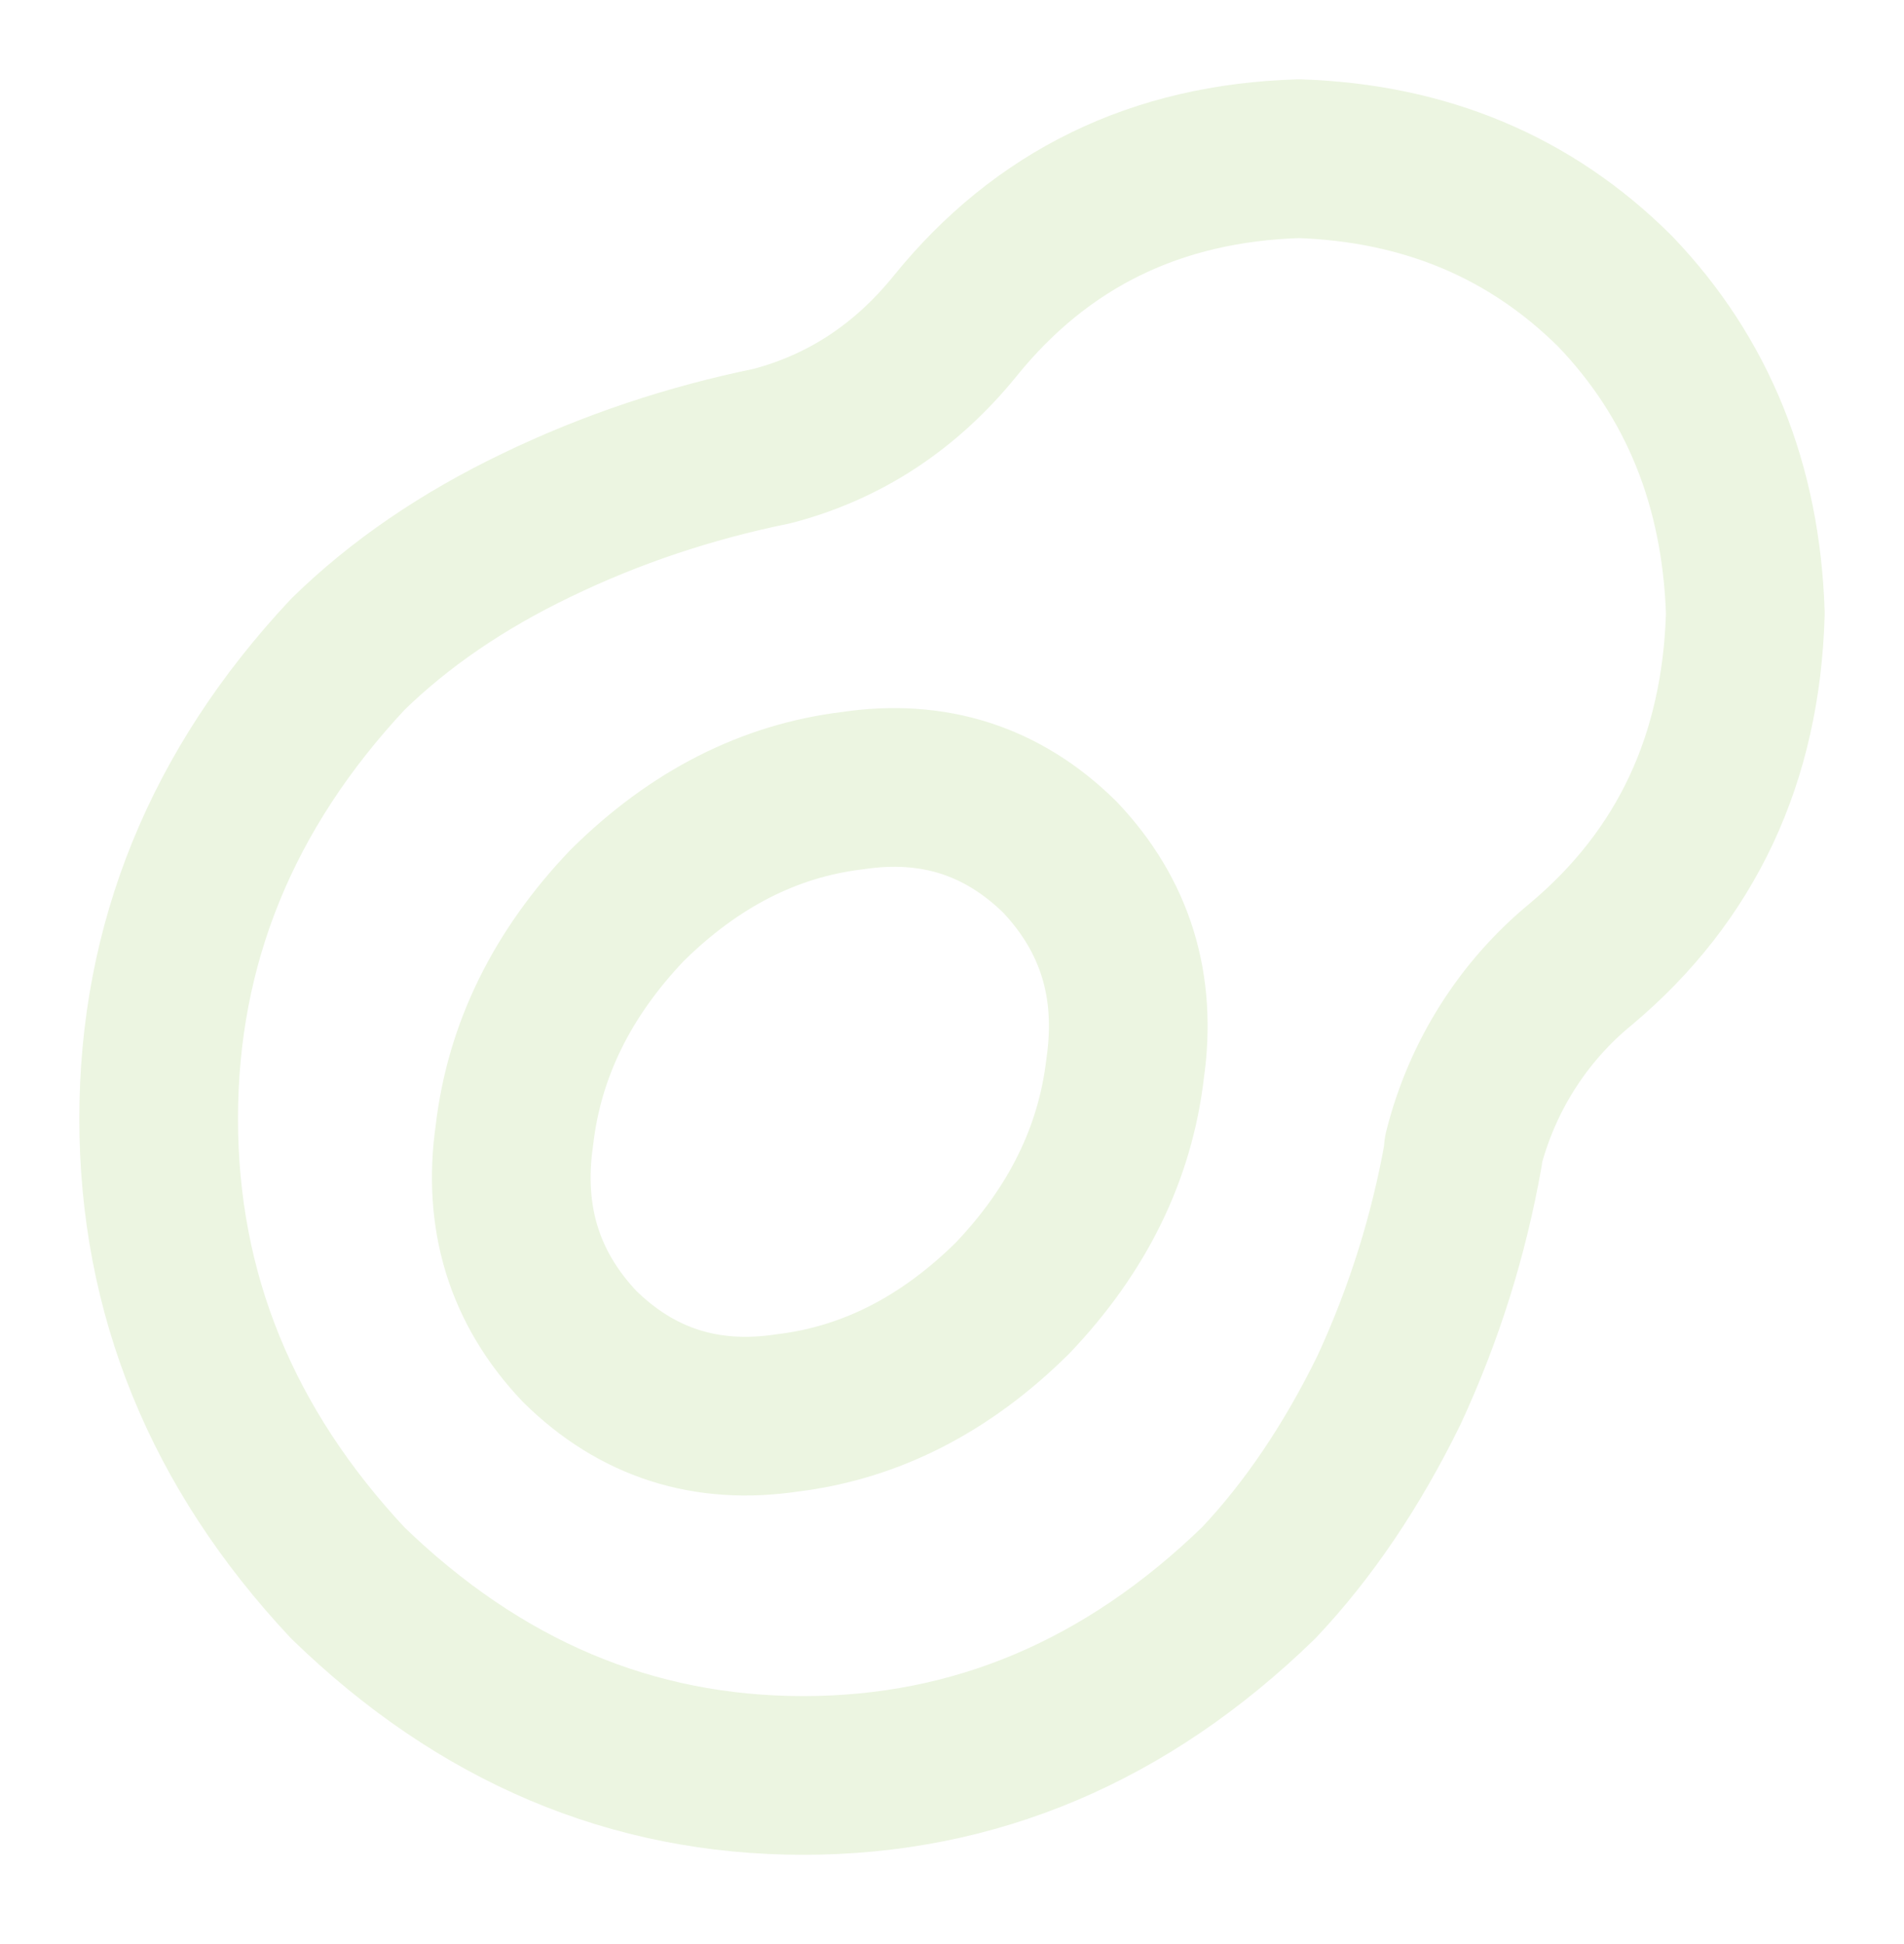 <svg width="96" height="98" viewBox="0 0 96 98" fill="none" xmlns="http://www.w3.org/2000/svg">
<g id="Group" filter="url(#filter0_d_826_16423)">
<path id="Vector" d="M73.778 53.987C74.709 50.283 76.794 46.986 79.72 44.592C85.031 40.132 87.791 34.246 88 26.924C87.791 20.449 85.6 15.034 81.436 10.688C77.169 6.44 71.853 4.213 65.502 4C58.311 4.213 52.533 7.025 48.156 12.435C45.658 15.514 42.582 17.529 38.938 18.484C34.769 19.336 30.813 20.658 27.062 22.469C23.311 24.271 20.133 26.444 17.533 28.989C11.178 35.785 8 43.586 8 52.393C8 61.204 11.178 69.001 17.533 75.792C24.2 82.263 31.853 85.5 40.502 85.5C49.147 85.5 56.8 82.263 63.467 75.788C65.969 73.139 68.156 69.902 70.031 66.08C71.8 62.259 73.053 58.279 73.782 54.141V53.982L73.778 53.987Z" stroke="#ECF5E1" stroke-width="8" stroke-linecap="round" stroke-linejoin="round"/>
<path id="Vector_2" d="M42.978 35.857C38.791 36.364 35.004 38.293 31.618 41.644C28.329 45.094 26.436 48.952 25.938 53.217C25.338 57.382 26.436 60.932 29.227 63.875C32.115 66.719 35.604 67.837 39.689 67.226C43.876 66.719 47.662 64.79 51.049 61.439C54.338 57.989 56.231 54.132 56.729 49.866C57.329 45.701 56.231 42.151 53.44 39.208C50.551 36.364 47.062 35.246 42.978 35.857Z" stroke="#ECF5E1" stroke-width="8" stroke-linecap="round" stroke-linejoin="round"/>
</g>
<defs>
<filter id="filter0_d_826_16423" x="0" y="0" width="96" height="97.5" filterUnits="userSpaceOnUse" color-interpolation-filters="sRGB">
<feFlood flood-opacity="0" result="BackgroundImageFix"/>
<feColorMatrix in="SourceAlpha" type="matrix" values="0 0 0 0 0 0 0 0 0 0 0 0 0 0 0 0 0 0 127 0" result="hardAlpha"/>
<feOffset dy="4"/>
<feGaussianBlur stdDeviation="2"/>
<feColorMatrix type="matrix" values="0 0 0 0 0 0 0 0 0 0 0 0 0 0 0 0 0 0 0.25 0"/>
<feBlend mode="normal" in2="BackgroundImageFix" result="effect1_dropShadow_826_16423"/>
<feBlend mode="normal" in="SourceGraphic" in2="effect1_dropShadow_826_16423" result="shape"/>
</filter>
</defs>
</svg>
